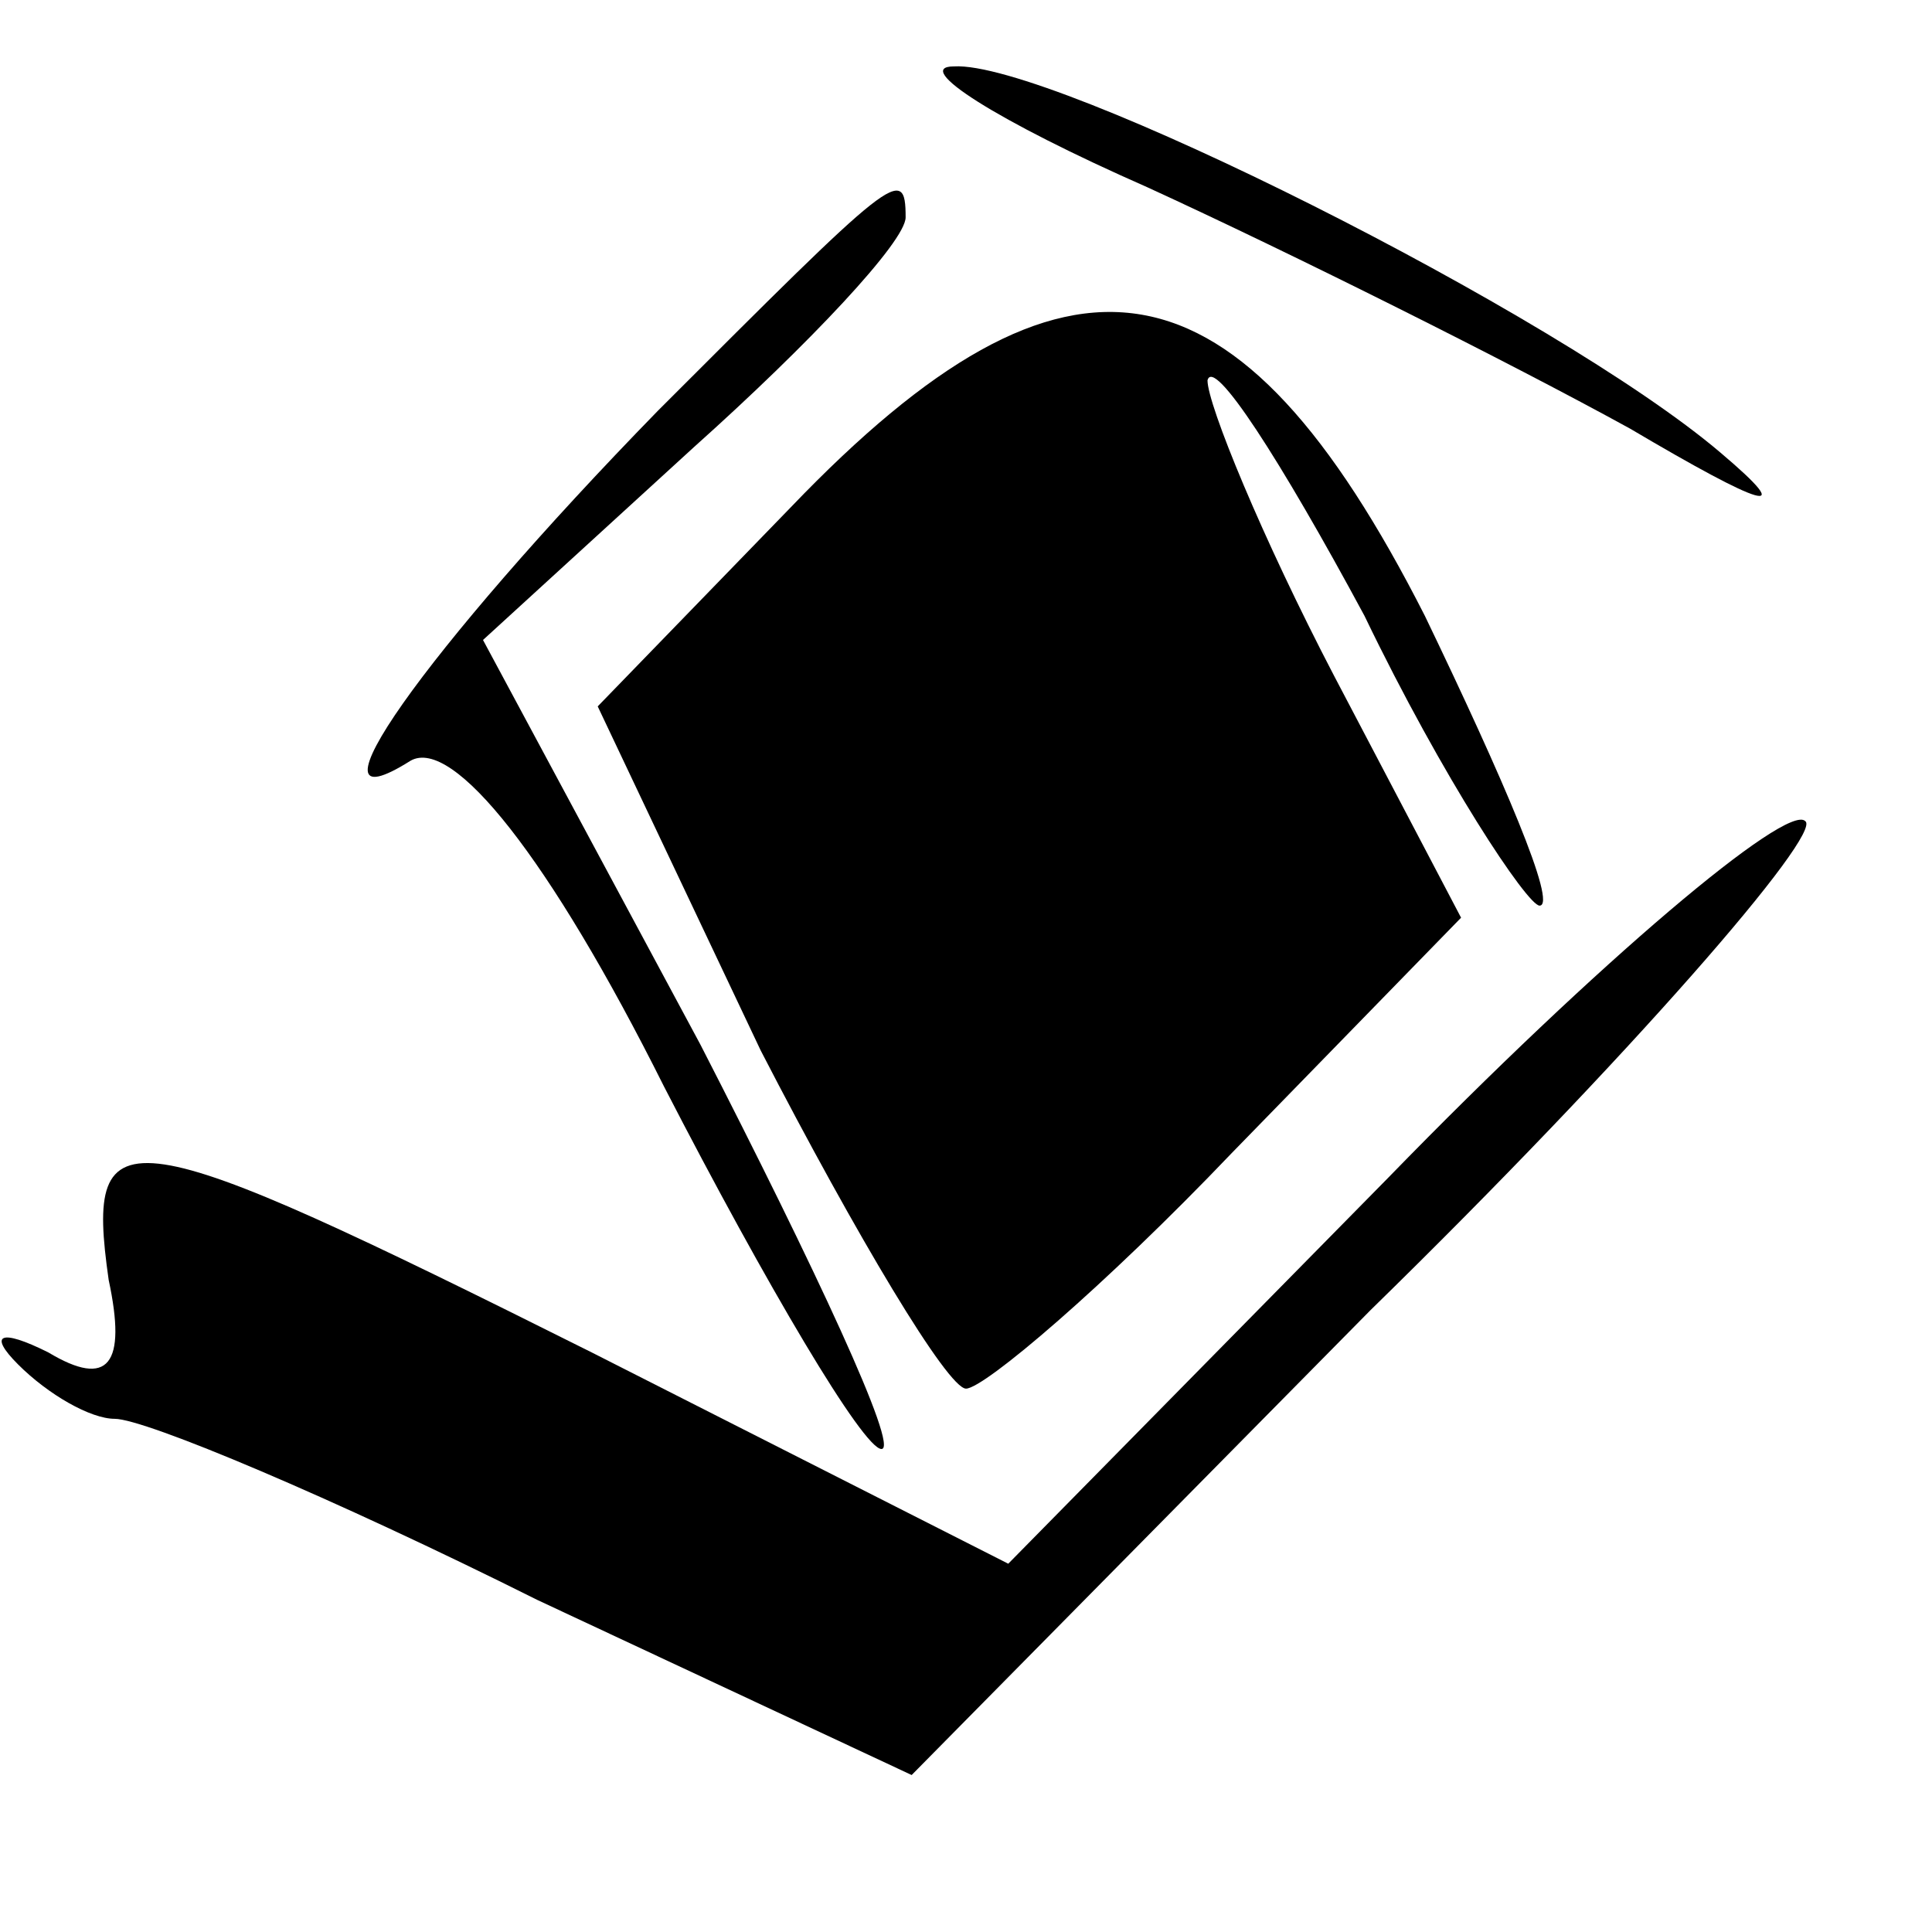 <?xml version="1.0" standalone="no"?>
<!DOCTYPE svg PUBLIC "-//W3C//DTD SVG 20010904//EN"
 "http://www.w3.org/TR/2001/REC-SVG-20010904/DTD/svg10.dtd">
<svg version="1.0" xmlns="http://www.w3.org/2000/svg"
 width="32pt" height="32pt" viewBox="0 0 32 32"
 preserveAspectRatio="xMidYMid meet">
<g transform="translate(0,32) scale(0.1,-0.1)"
fill="#000000" stroke="none">
<path fill="#000000" stroke="none" d="M190 289 c24 -11 60 -29 80 -40 22 -13
28 -15 15 -4 -27 23 -111 65 -127 64 -7 0 7 -9 32 -20z"/>
<path fill="#000000" stroke="none" d="M109 252 c-39 -40 -60 -70 -41 -58 7 4
23 -16 42 -54 17 -33 33 -60 36 -60 3 0 -11 30 -30 67 l-36 67 35 32 c19 17
35 34 35 38 0 9 -2 7 -41 -32z"/>
<path fill="#000000" stroke="none" d="M131 236 l-32 -33 27 -57 c16 -31 31
-56 34 -56 3 0 23 17 44 39 l38 39 -21 40 c-12 23 -21 45 -21 49 1 4 12 -13
26 -39 13 -27 27 -48 29 -48 3 0 -6 21 -19 48 -31 61 -59 66 -105 18z"/>
<path fill="#000000" stroke="none" d="M230 125 l-63 -64 -69 35 c-78 39 -84
40 -80 12 3 -14 0 -18 -10 -12 -8 4 -10 3 -5 -2 5 -5 12 -9 16 -9 5 0 36 -13
70 -30 l62 -29 76 77 c43 42 75 79 72 81 -3 3 -34 -23 -69 -59z"/>
</g>
</svg>
